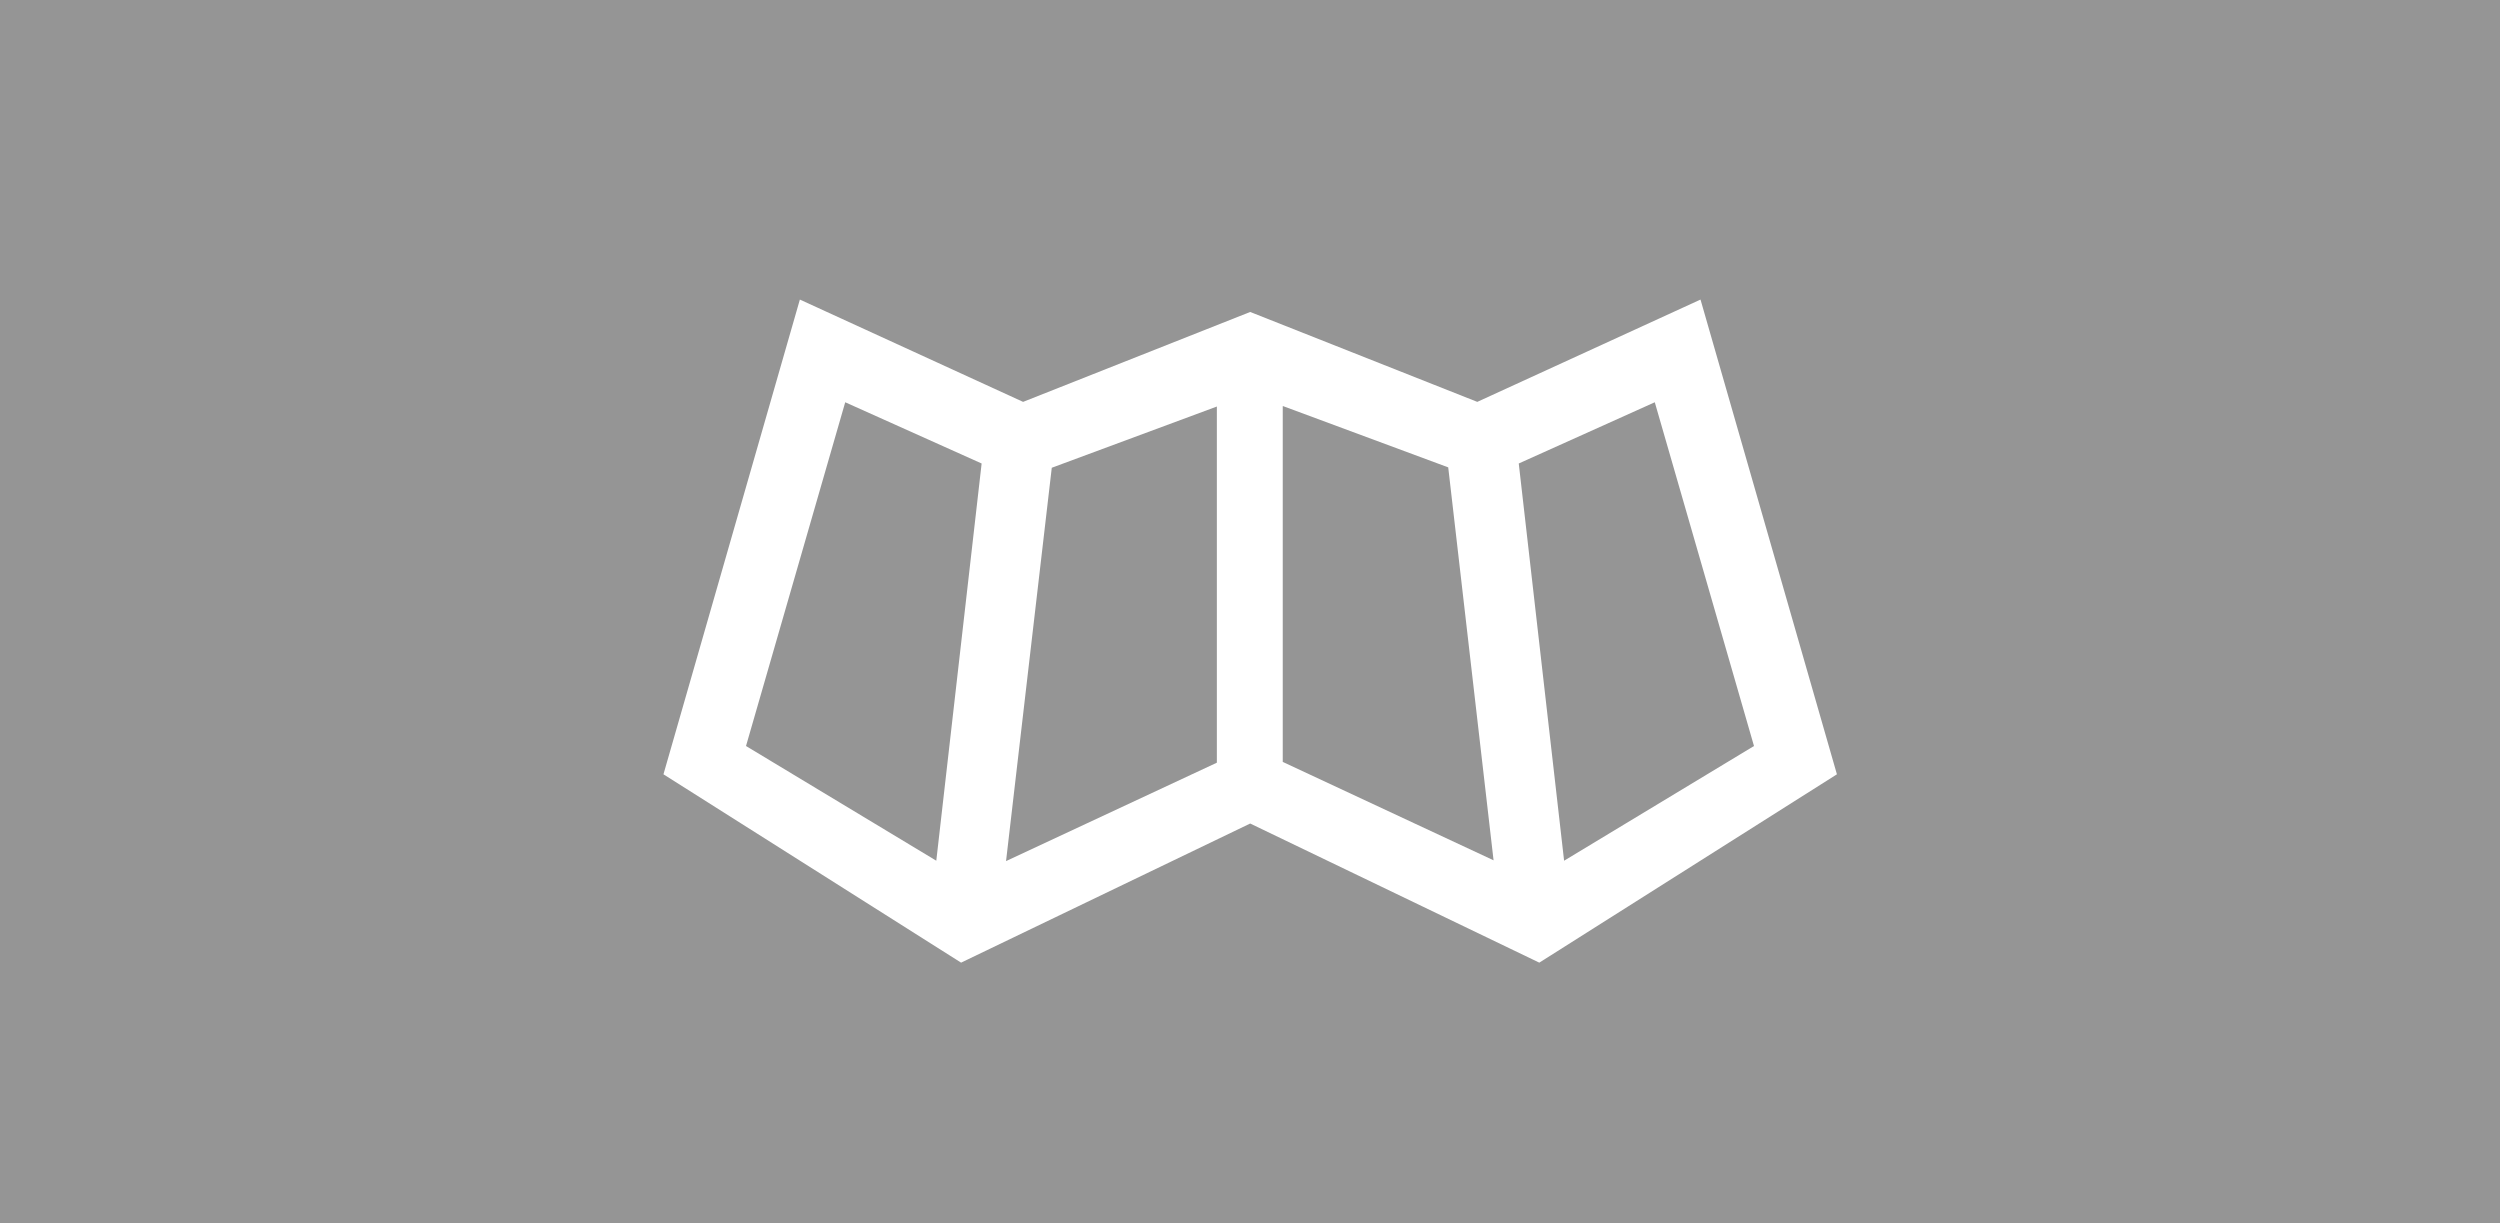 <?xml version="1.0" encoding="utf-8"?>
<!-- Generator: Adobe Illustrator 19.1.0, SVG Export Plug-In . SVG Version: 6.00 Build 0)  -->
<svg version="1.1" id="Layer_1" xmlns="http://www.w3.org/2000/svg" xmlns:xlink="http://www.w3.org/1999/xlink" x="0px" y="0px"
	 viewBox="0 0 645.1 315.7" style="enable-background:new 0 0 645.1 315.7;" xml:space="preserve">
<style type="text/css">
	.st0{fill-rule:evenodd;clip-rule:evenodd;fill:#959595;}
</style>
<path class="st0" d="M0,315.7V0h645.1v315.7H0z M438.8,77.3l-57.6,26.4l-58.6-23.2l-58.6,23.2l-57.6-26.4l-35.2,122.5l76.8,48.6
	l74.6-35.9l74.6,35.9l76.8-48.6L438.8,77.3z M427,103.8l25.6,88.7l-49,29.6l-11.7-102.5L427,103.8z M331.1,104.8l42.6,15.8
	l11.7,101.4l-54.4-25.4V104.8z M271.4,120.7l42.6-15.8v91.9l-54.4,25.4L271.4,120.7z M192.5,192.5l25.6-88.7l35.2,15.8l-11.7,102.5
	L192.5,192.5z"/>
</svg>
